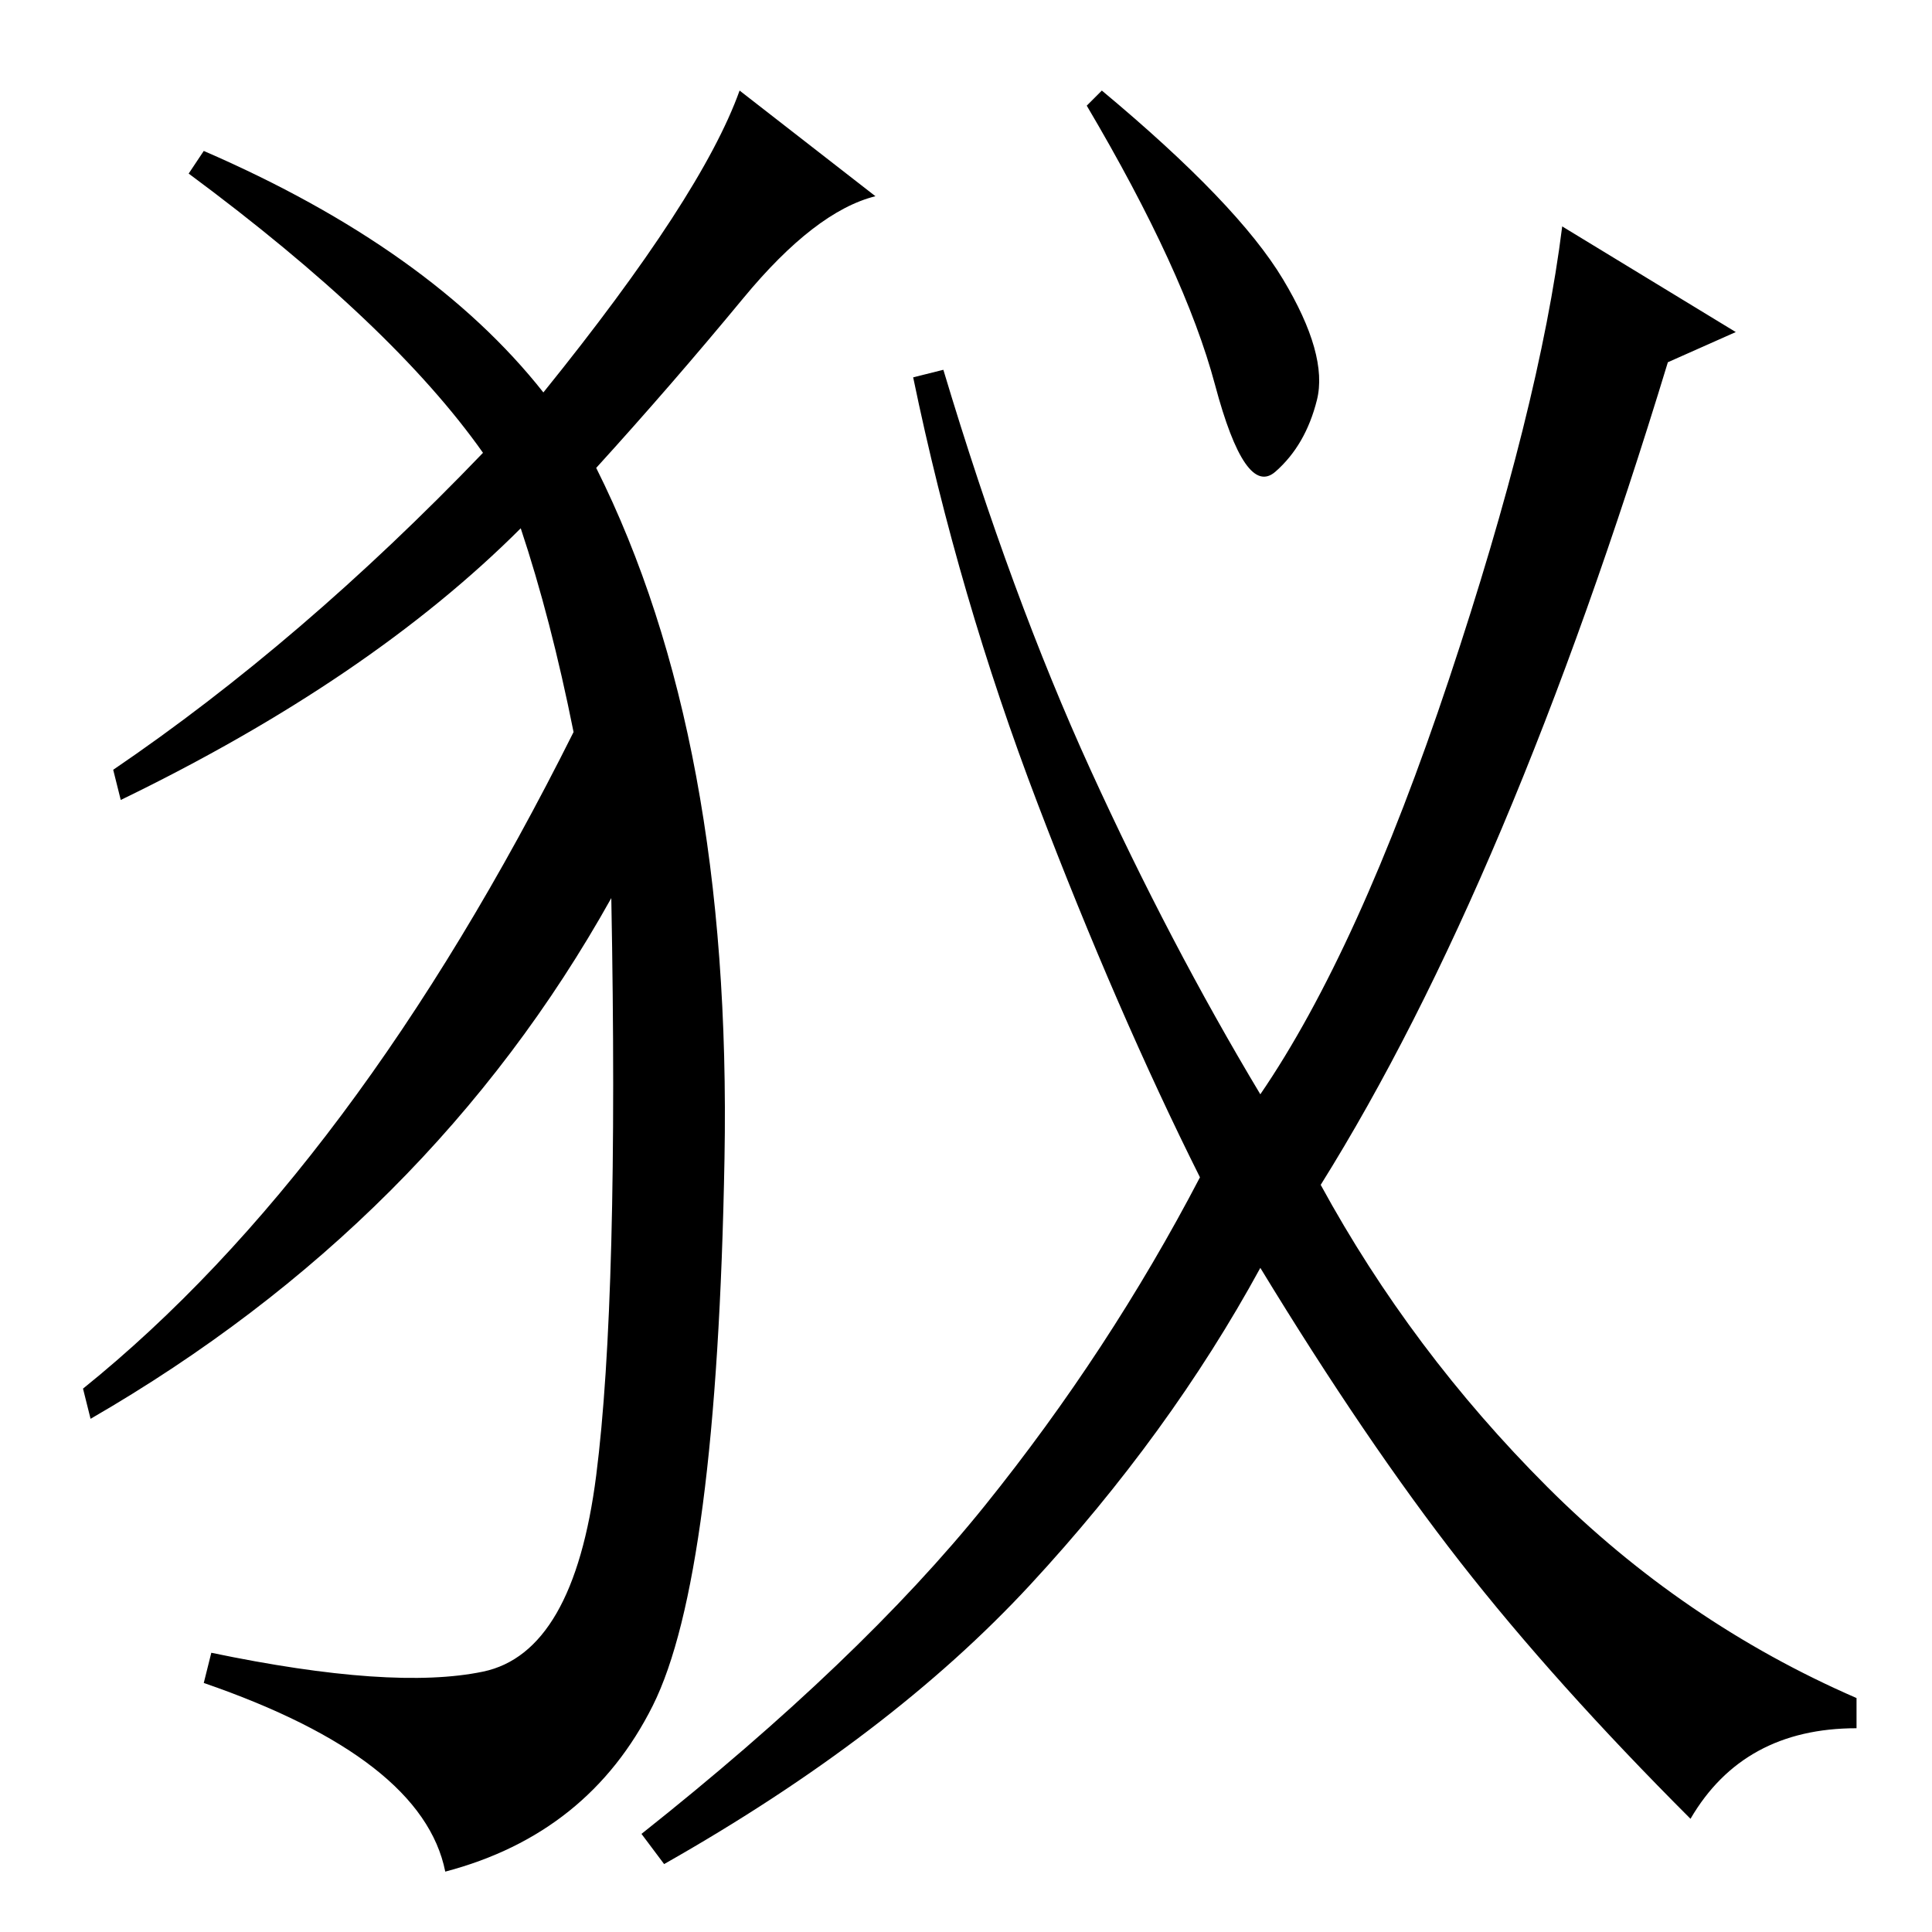 <?xml version="1.0" standalone="no"?>
<!DOCTYPE svg PUBLIC "-//W3C//DTD SVG 1.1//EN" "http://www.w3.org/Graphics/SVG/1.1/DTD/svg11.dtd" >
<svg xmlns="http://www.w3.org/2000/svg" xmlns:xlink="http://www.w3.org/1999/xlink" version="1.1" viewBox="0 -36 256 256">
  <g transform="matrix(1 0 0 -1 0 220)">
   <path fill="currentColor"
d="M72 204q21 26 26 40l18 -14q-8 -2 -17.5 -13.5t-19.5 -22.5q18 -36 17 -91.5t-9.5 -72.5t-27.5 -22q-3 15 -32 25l1 4q24 -5 36 -2.5t15 26t2 76.5q-24 -43 -69 -69l-1 4q36 29 65 87q-3 15 -7 27q-20 -20 -53 -36l-1 4q25 17 49 42q-12 17 -39 37l2 3q30 -13 45 -32z
M170 219q6 -10 4.5 -16t-5.5 -9.5t-8 11.5t-17 37l2 2q18 -15 24 -25zM144.5 154q10.5 -23 22.5 -43q13 19 25 55t15 60l23 -14l-9 -4q-21 -69 -46 -109q12 -22 30 -40t41 -28v-4q-15 0 -22 -12q-18 18 -30.5 34t-26.5 39q-12 -22 -30.5 -42t-48.5 -37l-3 4q29 23 45.5 43.5
t28.5 43.5q-11 22 -21.5 49.5t-16.5 56.5l4 1q9 -30 19.5 -53z" />
  </g>

</svg>
